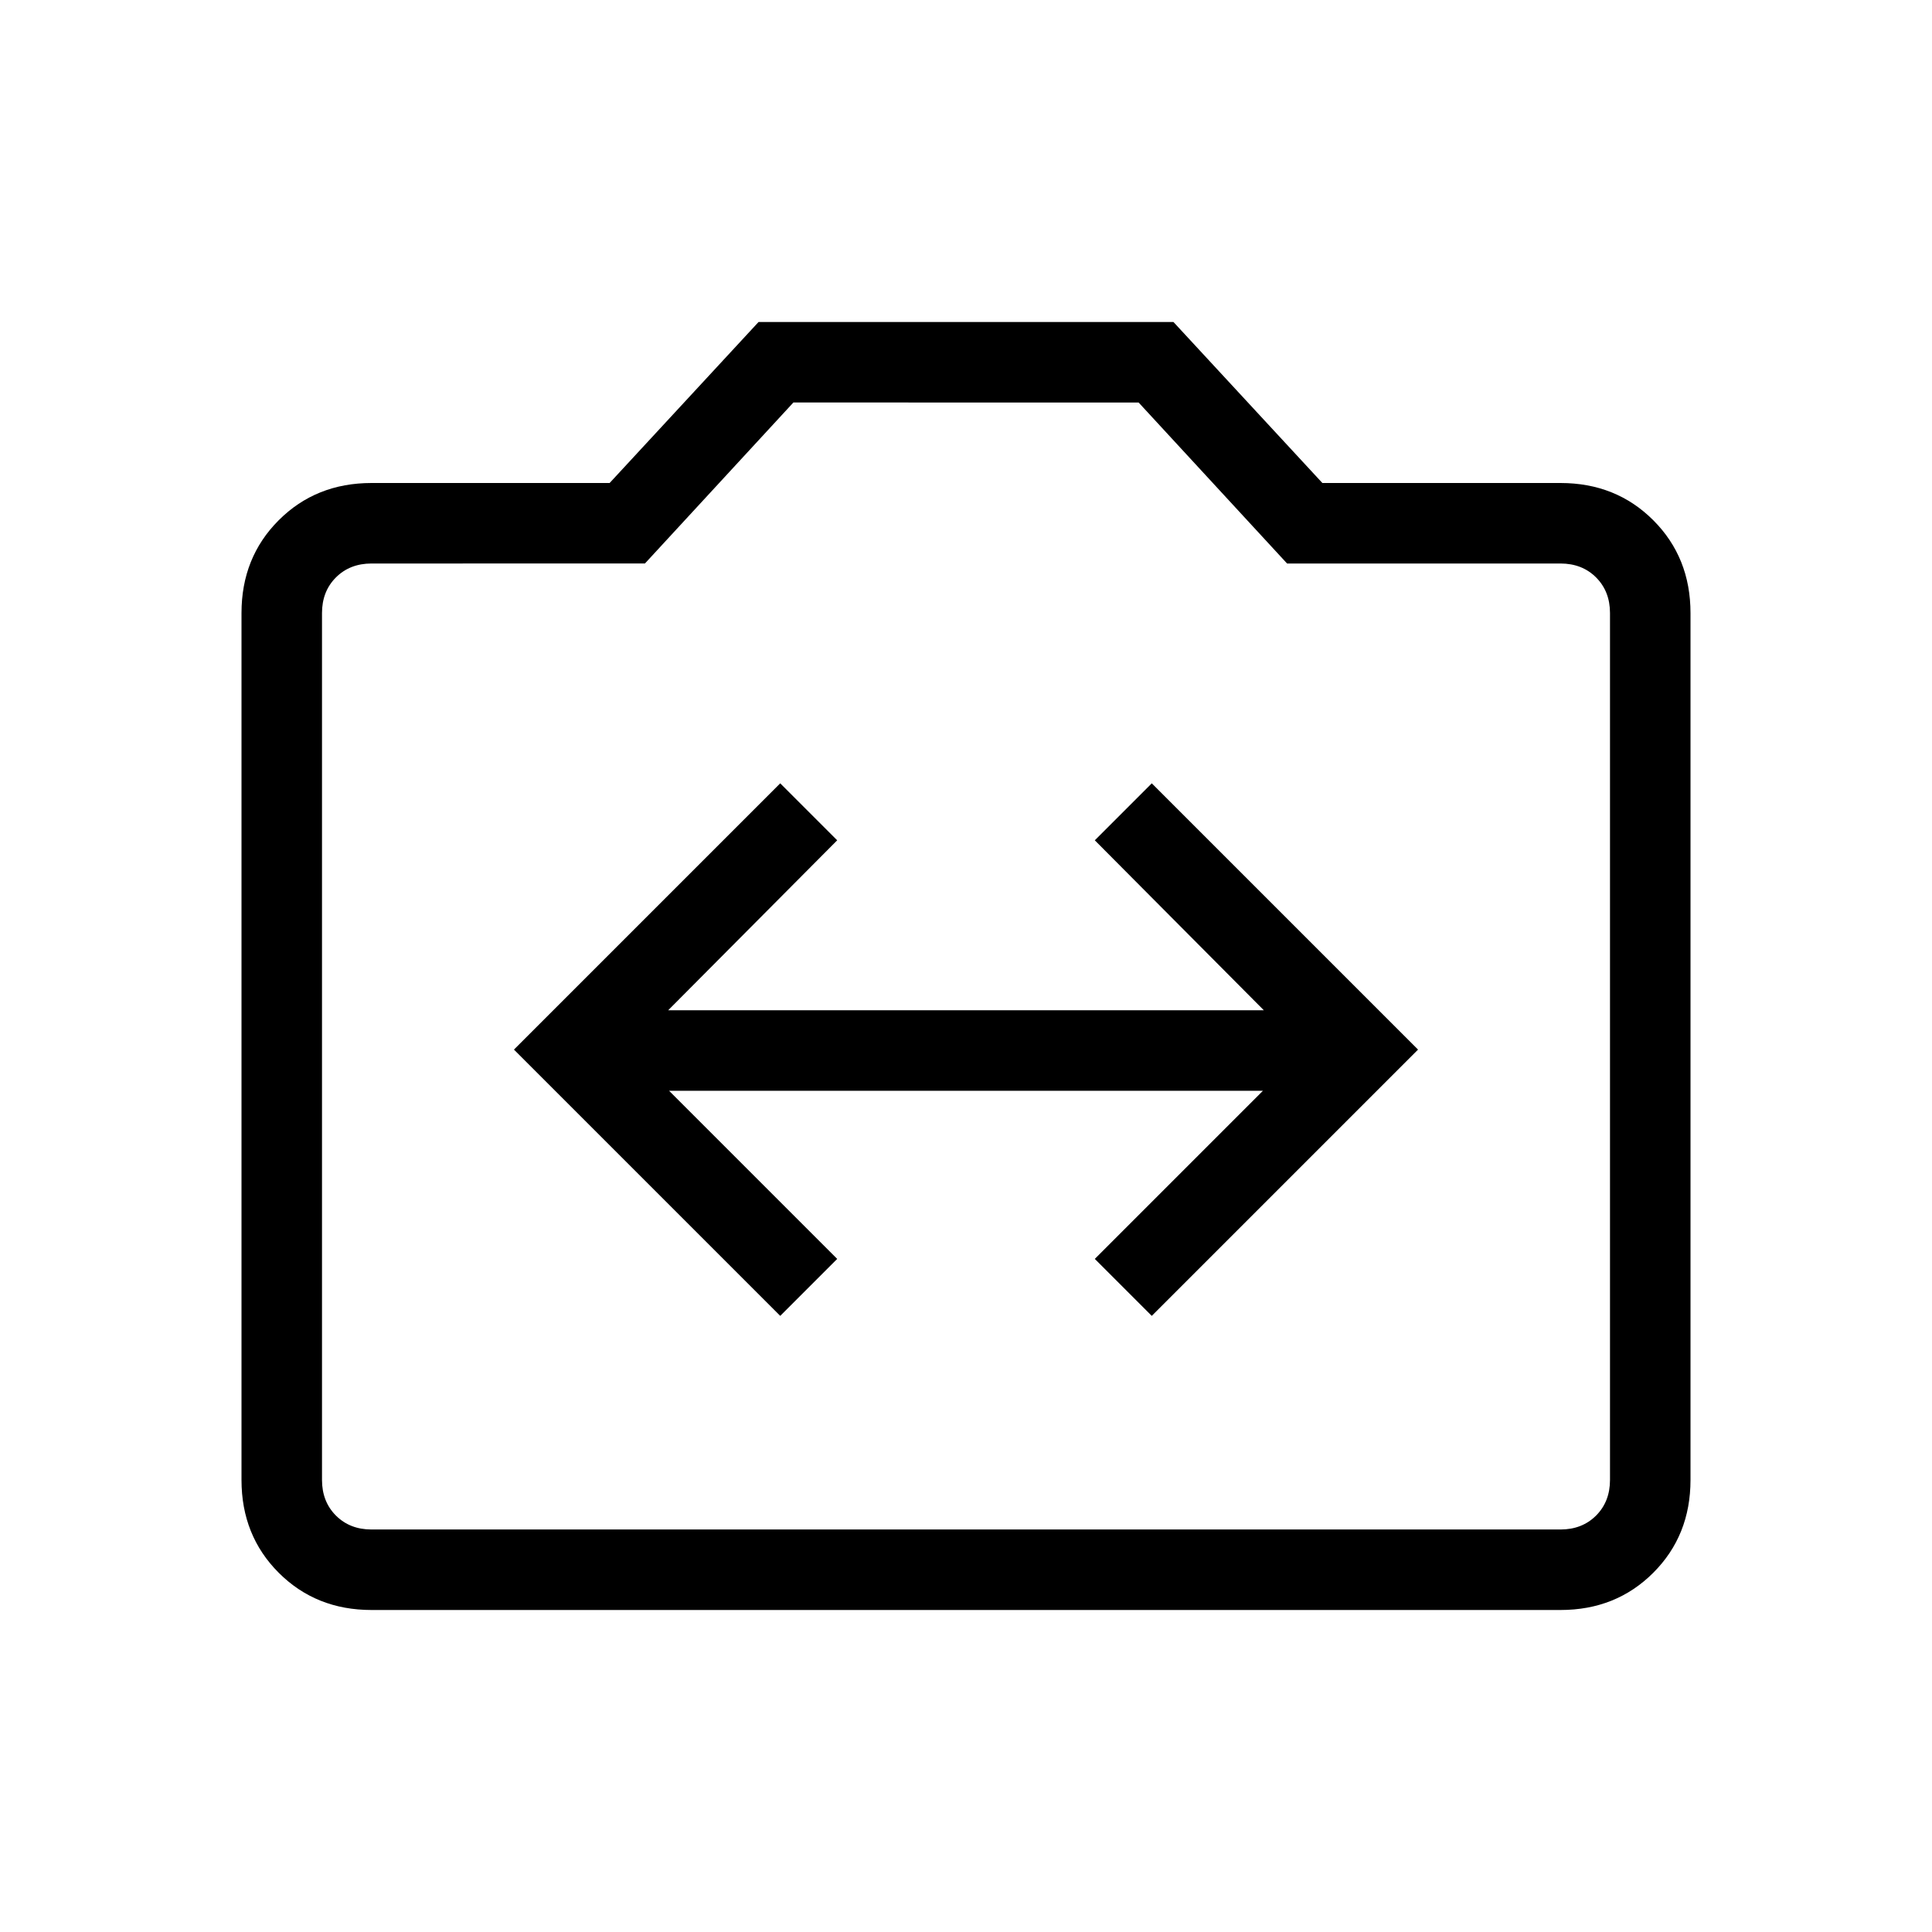<svg xmlns="http://www.w3.org/2000/svg" height="24" viewBox="0 -960 960 960" width="24"><path d="M387.69-306.15 416-334.46 332.46-418h295.08L544-334.46l28.31 28.31 132.31-132.31-132.31-132.31L544-542.46 628-458H332l84-84.46-28.31-28.31-132.31 132.31 132.31 132.31ZM184.62-160q-27.62 0-46.12-18.5Q120-197 120-224.62v-430.76q0-27.62 18.5-46.12Q157-720 184.62-720h118.3l74-80h206.16l74 80h118.3q27.62 0 46.12 18.5Q840-683 840-655.38v430.76q0 27.62-18.5 46.12Q803-160 775.38-160H184.62Zm0-40h590.76q10.77 0 17.7-6.92 6.92-6.93 6.92-17.7v-430.76q0-10.77-6.92-17.7-6.93-6.92-17.7-6.92H639.54l-73.77-80H394.23l-73.77 80H184.62q-10.77 0-17.7 6.92-6.92 6.93-6.92 17.7v430.76q0 10.77 6.92 17.7 6.93 6.92 17.7 6.92ZM480-440Z"/></svg>